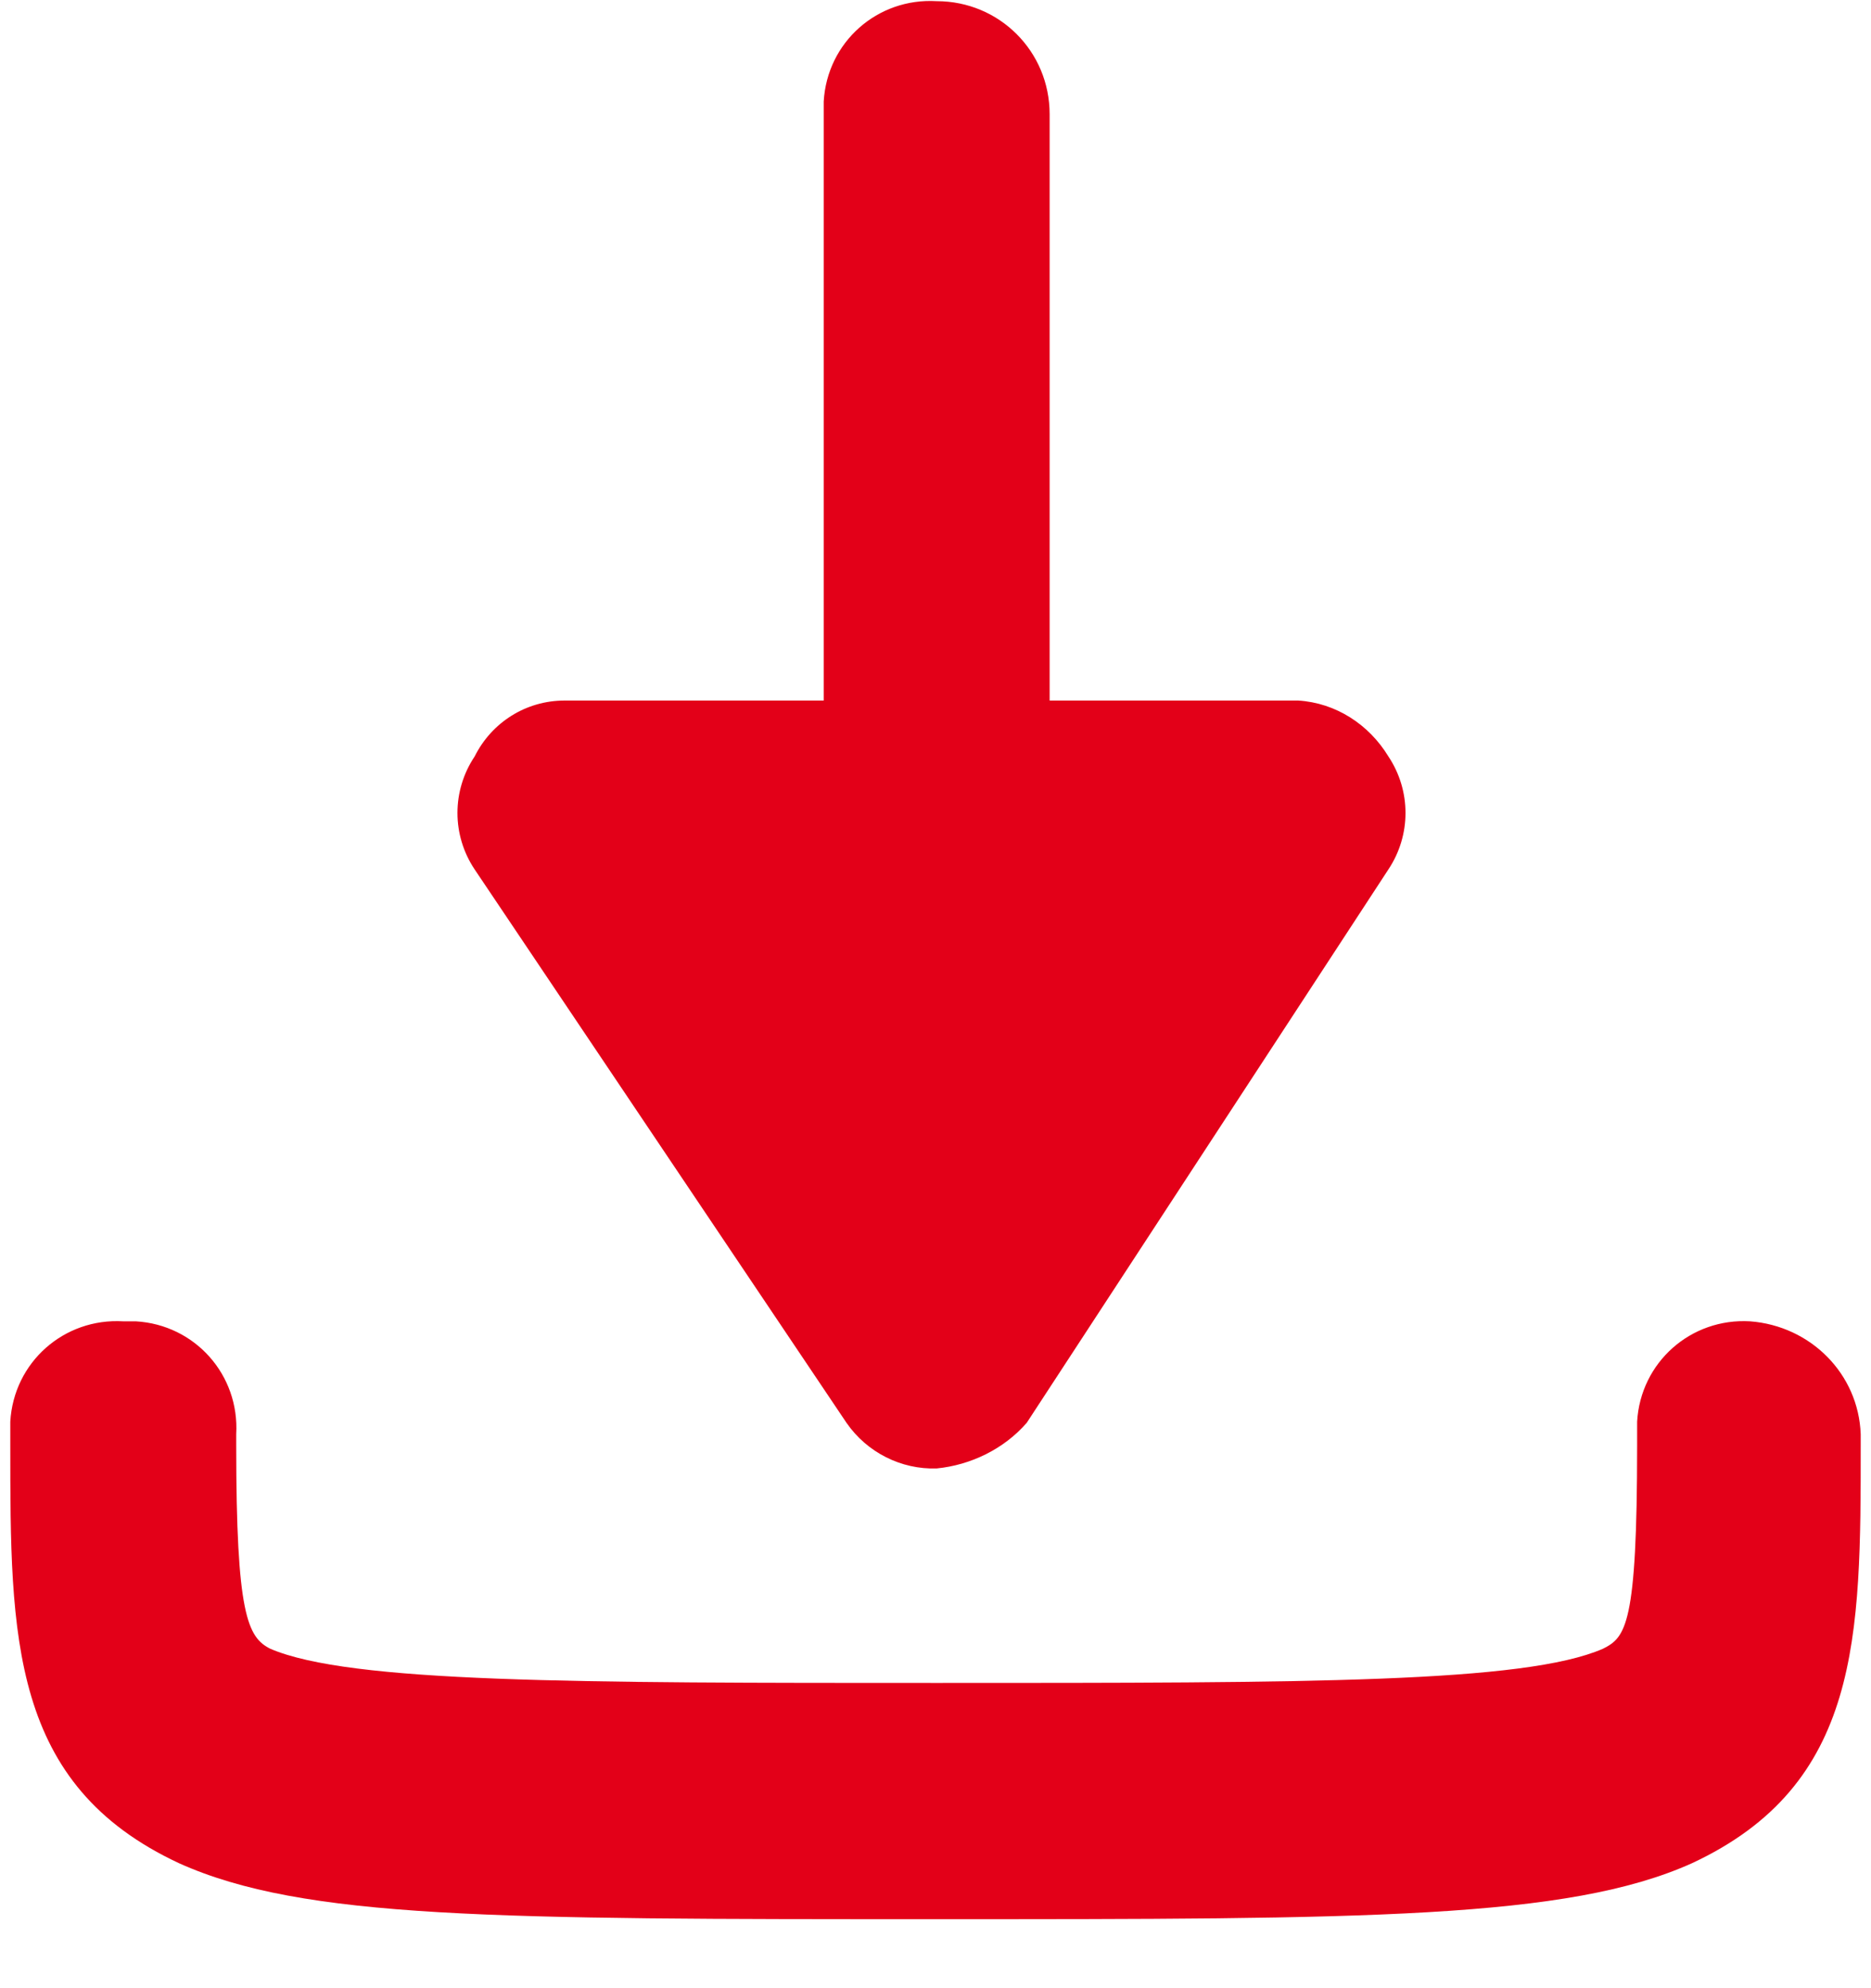 <?xml version="1.0" encoding="UTF-8" standalone="no"?>
<svg width="16px" height="17px" viewBox="0 0 16 17" version="1.1" xmlns="http://www.w3.org/2000/svg" xmlns:xlink="http://www.w3.org/1999/xlink">
    <!-- Generator: Sketch 49.3 (51167) - http://www.bohemiancoding.com/sketch -->
    <title>Group 9</title>
    <desc>Created with Sketch.</desc>
    <defs></defs>
    <g id="Page-1" stroke="none" stroke-width="1" fill="none" fill-rule="evenodd">
        <g id="2-Auswahl:-Desktop-" transform="translate(-44, -685)" fill="#E30018" fill-rule="nonzero">
            <g id="Page" transform="translate(-20, 0)">
                <g id="Content" transform="translate(61, 479)">
                    <g id="Tarif" transform="translate(1, 40)">
                        <g id="Group-14">
                            <g transform="translate(2, 164)">
                                <g id="Group-9" transform="translate(0, 2)">
                                    <path d="M14.966,11.298 C14.459,11.268 14.029,11.649 14,12.156 C14,12.195 14,12.224 14,12.263 L14,12.361 C14,13.902 13.902,14 13.707,14.098 C13.034,14.39 11.2,14.39 8.01,14.39 C4.917,14.39 2.995,14.39 2.312,14.098 C2.117,14 2.02,13.805 2.02,12.361 L2.02,12.263 C2.049,11.756 1.668,11.327 1.161,11.298 C1.122,11.298 1.093,11.298 1.054,11.298 C0.546,11.268 0.117,11.649 0.088,12.156 C0.088,12.195 0.088,12.224 0.088,12.263 L0.088,12.361 C0.088,14 0.088,15.259 1.532,15.932 C2.595,16.41 4.234,16.41 8,16.41 C11.668,16.41 13.405,16.41 14.468,15.932 C15.912,15.259 15.912,14 15.912,12.361 L15.912,12.263 C15.893,11.746 15.483,11.337 14.966,11.298 Z" id="Pfad_200"></path>
                                    <path d="M7.239,12.166 C7.415,12.42 7.707,12.566 8.01,12.556 C8.302,12.527 8.585,12.39 8.78,12.166 L11.873,7.434 C12.068,7.141 12.068,6.761 11.873,6.468 C11.707,6.195 11.424,6.01 11.102,5.99 L8.976,5.99 L8.976,0.976 C8.976,0.439 8.546,0.01 8.01,0.01 C7.502,-0.02 7.073,0.361 7.044,0.868 C7.044,0.907 7.044,0.937 7.044,0.976 L7.044,5.99 L4.829,5.99 C4.498,5.99 4.205,6.176 4.059,6.468 C3.863,6.761 3.863,7.141 4.059,7.434 L7.239,12.166 Z" id="Pfad_201"></path>
                                </g>
                            </g>
                        </g>
                    </g>
                </g>
            </g>
        </g>
    </g>
</svg>